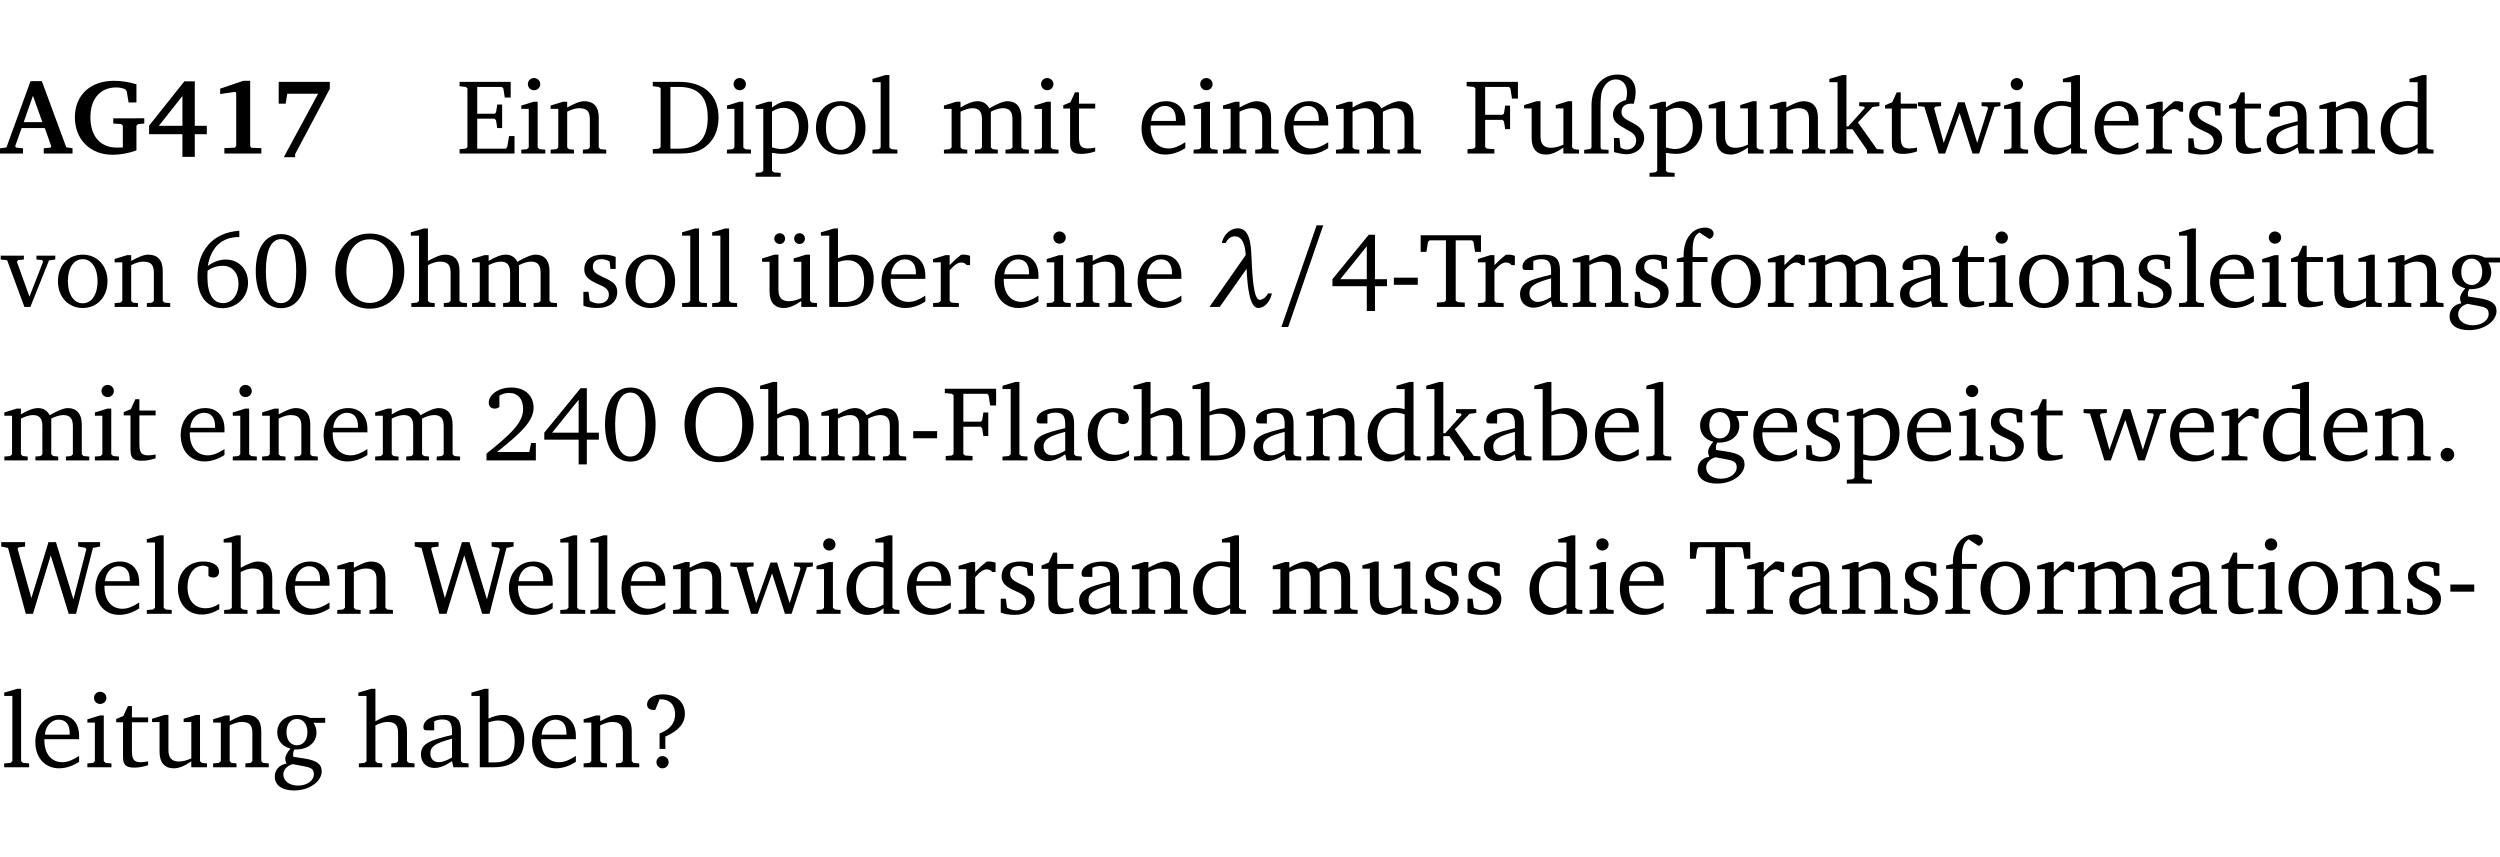 <?xml version="1.0" encoding="UTF-8" standalone="no"?>
<svg
   width="224.011pt"
   height="76.83pt"
   viewBox="0 0 224.011 76.83"
   version="1.2"
   id="svg594"
   sodipodi:docname="8ecc8e656c26.pdf"
   xmlns:inkscape="http://www.inkscape.org/namespaces/inkscape"
   xmlns:sodipodi="http://sodipodi.sourceforge.net/DTD/sodipodi-0.dtd"
   xmlns:xlink="http://www.w3.org/1999/xlink"
   xmlns="http://www.w3.org/2000/svg"
   xmlns:svg="http://www.w3.org/2000/svg">
  <sodipodi:namedview
     id="namedview596"
     pagecolor="#ffffff"
     bordercolor="#000000"
     borderopacity="0.25"
     inkscape:showpageshadow="2"
     inkscape:pageopacity="0.0"
     inkscape:pagecheckerboard="0"
     inkscape:deskcolor="#d1d1d1"
     inkscape:document-units="pt" />
  <defs
     id="defs145">
    <g
       id="g143">
      <symbol
         overflow="visible"
         id="glyph0-0">
        <path
           style="stroke:none"
           d=""
           id="path2" />
      </symbol>
      <symbol
         overflow="visible"
         id="glyph0-1">
        <path
           style="stroke:none"
           d="m 2.625,-6.484 -2.156,5.938 -0.578,0.078 V 0 h 2.062 V -0.469 L 1.344,-0.531 1.25,-0.656 1.828,-2.281 H 3.906 l 0.578,1.625 -0.062,0.125 -0.609,0.062 V 0 h 2.578 v -0.469 l -0.562,-0.094 -2.188,-5.922 z m 0.219,1.312 L 3.688,-2.812 H 2.016 Z m 0,0"
           id="path5" />
      </symbol>
      <symbol
         overflow="visible"
         id="glyph0-2">
        <path
           style="stroke:none"
           d="M 3.812,-3.156 V -2.688 L 4.516,-2.641 4.672,-2.5 v 1.953 c -0.25,0.016 -0.438,0.016 -0.531,0.016 -1.469,0 -2.375,-1 -2.375,-2.719 0,-1.672 0.891,-2.672 2.312,-2.672 0.266,0 0.531,0.047 0.797,0.156 L 5.016,-5.594 5.188,-4.578 h 0.703 v -1.625 C 5.188,-6.422 4.5,-6.516 3.875,-6.516 c -2.125,0 -3.5,1.297 -3.5,3.266 0,1.984 1.359,3.359 3.375,3.359 0.703,0 1.406,-0.125 2.141,-0.391 V -2.5 L 6.047,-2.641 6.594,-2.688 v -0.469 z m 0,0"
           id="path8" />
      </symbol>
      <symbol
         overflow="visible"
         id="glyph0-3">
        <path
           style="stroke:none"
           d="M 3.391,-6.469 0.234,-2.5 v 0.766 H 3.219 v 2.031 h 1.109 v -2.031 H 5.406 v -0.75 H 4.328 V -6.469 Z m -0.172,1.312 v 2.672 H 1.109 Z m 0,0"
           id="path11" />
      </symbol>
      <symbol
         overflow="visible"
         id="glyph0-4">
        <path
           style="stroke:none"
           d="m 3.109,-6.516 -2.062,0.703 v 0.484 l 1.359,-0.203 0.078,0.125 v 4.703 L 2.375,-0.531 1.422,-0.484 V 0 h 3.312 v -0.484 l -0.906,-0.031 -0.094,-0.156 v -5.844 z m 0,0"
           id="path14" />
      </symbol>
      <symbol
         overflow="visible"
         id="glyph0-5">
        <path
           style="stroke:none"
           d="m 0.734,-6.422 v 1.953 h 0.625 L 1.5,-5.359 H 4.266 L 1.188,0.328 H 2.203 V 0.062 L 5.312,-5.797 v -0.625 z m 0,0"
           id="path17" />
      </symbol>
      <symbol
         overflow="visible"
         id="glyph1-0">
        <path
           style="stroke:none"
           d=""
           id="path20" />
      </symbol>
      <symbol
         overflow="visible"
         id="glyph1-1">
        <path
           style="stroke:none"
           d="M 0.312,0 H 5.234 V -1.562 H 4.75 l -0.172,0.969 -0.125,0.156 h -2.562 V -3.125 h 1.562 l 0.125,0.156 0.109,0.688 H 4.125 V -4.391 H 3.688 l -0.109,0.703 -0.125,0.125 h -1.562 V -5.969 H 4.094 l 0.141,0.141 0.125,0.812 h 0.531 v -1.406 H 0.312 v 0.391 l 0.547,0.062 0.156,0.125 v 5.266 L 0.859,-0.438 0.312,-0.391 Z m 0,0"
           id="path23" />
      </symbol>
      <symbol
         overflow="visible"
         id="glyph1-2">
        <path
           style="stroke:none"
           d="m 1.469,-6.766 c -0.297,0 -0.547,0.234 -0.547,0.547 0,0.312 0.25,0.547 0.547,0.547 0.312,0 0.562,-0.234 0.562,-0.547 0,-0.297 -0.25,-0.547 -0.562,-0.547 z m -0.031,2.125 -1.109,0.344 V -4 H 1 v 3.453 L 0.844,-0.391 0.328,-0.344 V 0 h 2.156 V -0.344 L 1.969,-0.391 1.797,-0.547 v -4.094 z m 0,0"
           id="path26" />
      </symbol>
      <symbol
         overflow="visible"
         id="glyph1-3">
        <path
           style="stroke:none"
           d="M 0.281,0 H 2.375 V -0.344 L 1.922,-0.391 1.766,-0.547 V -3.75 c 0.406,-0.203 0.766,-0.312 1.062,-0.312 0.703,0 0.969,0.281 0.969,0.984 v 2.531 l -0.156,0.156 -0.469,0.047 V 0 h 2.094 V -0.344 L 4.75,-0.391 4.594,-0.547 v -2.688 c 0,-0.969 -0.469,-1.453 -1.297,-1.453 -0.406,0 -0.891,0.219 -1.531,0.562 v -0.516 h -0.375 L 0.281,-4.297 V -4 h 0.688 v 3.453 L 0.797,-0.391 0.281,-0.344 Z m 0,0"
           id="path29" />
      </symbol>
      <symbol
         overflow="visible"
         id="glyph1-4">
        <path
           style="stroke:none"
           d="M 2.672,-6.422 H 0.312 v 0.391 l 0.547,0.062 0.156,0.125 v 5.266 L 0.859,-0.438 0.312,-0.391 V 0 h 2.359 c 0.969,0 1.688,-0.109 2.344,-0.594 0.781,-0.594 1.188,-1.484 1.188,-2.625 0,-2 -1.266,-3.203 -3.531,-3.203 z m -0.781,0.453 h 0.75 c 1.75,0 2.594,0.891 2.594,2.75 0,1.859 -0.844,2.781 -2.594,2.781 h -0.75 z m 0,0"
           id="path32" />
      </symbol>
      <symbol
         overflow="visible"
         id="glyph1-5">
        <path
           style="stroke:none"
           d="m 0.219,2.078 h 2.25 V 1.734 L 1.859,1.688 1.688,1.547 V -0.062 C 2.047,0 2.344,0.031 2.578,0.031 4,0.031 4.938,-0.953 4.938,-2.453 4.938,-3.797 4.156,-4.688 3.094,-4.688 2.656,-4.688 2.203,-4.5 1.688,-4.125 V -4.641 H 1.328 L 0.219,-4.297 V -4 h 0.688 V 1.547 L 0.734,1.688 0.219,1.734 Z m 1.469,-2.625 v -3.219 c 0.375,-0.219 0.688,-0.328 1.016,-0.328 0.828,0 1.391,0.656 1.391,1.766 0,1.172 -0.656,1.922 -1.594,1.922 -0.219,0 -0.484,-0.047 -0.812,-0.141 z m 0,0"
           id="path35" />
      </symbol>
      <symbol
         overflow="visible"
         id="glyph1-6">
        <path
           style="stroke:none"
           d="m 2.578,-4.688 c -1.297,0 -2.219,0.953 -2.219,2.391 0,1.406 0.938,2.391 2.219,2.391 1.281,0 2.219,-0.984 2.219,-2.391 0,-1.422 -0.938,-2.391 -2.219,-2.391 z m 0,0.406 c 0.766,0 1.328,0.75 1.328,1.984 0,1.234 -0.562,1.969 -1.328,1.969 -0.766,0 -1.328,-0.75 -1.328,-1.969 0,-1.25 0.547,-1.984 1.328,-1.984 z m 0,0"
           id="path38" />
      </symbol>
      <symbol
         overflow="visible"
         id="glyph1-7">
        <path
           style="stroke:none"
           d="M 0.266,0 H 2.5 V -0.344 L 1.953,-0.391 1.781,-0.547 V -7.031 H 1.422 l -1.156,0.344 v 0.297 H 1 v 5.844 l -0.172,0.156 -0.562,0.047 z m 0,0"
           id="path41" />
      </symbol>
      <symbol
         overflow="visible"
         id="glyph1-8">
        <path
           style="stroke:none"
           d="M 4.344,-4.047 C 4.125,-4.469 3.766,-4.688 3.297,-4.688 c -0.406,0 -0.906,0.188 -1.531,0.562 v -0.516 h -0.375 L 0.281,-4.297 V -4 h 0.688 v 3.453 L 0.797,-0.391 0.281,-0.344 V 0 H 2.375 V -0.344 L 1.922,-0.391 1.766,-0.547 V -3.75 C 2.188,-3.953 2.531,-4.062 2.844,-4.062 c 0.578,0 0.844,0.312 0.844,0.984 v 2.531 L 3.531,-0.391 3.062,-0.344 V 0 H 5.109 V -0.344 L 4.656,-0.391 4.484,-0.547 V -3.75 c 0.406,-0.203 0.781,-0.312 1.078,-0.312 0.594,0 0.859,0.312 0.859,0.984 v 2.531 L 6.25,-0.391 5.797,-0.344 V 0 h 2.094 V -0.344 L 7.375,-0.391 7.219,-0.547 v -2.688 c 0,-0.953 -0.484,-1.453 -1.234,-1.453 -0.375,0 -0.922,0.219 -1.641,0.641 z m 0,0"
           id="path44" />
      </symbol>
      <symbol
         overflow="visible"
         id="glyph1-9">
        <path
           style="stroke:none"
           d="m 0.844,-4.031 v 3.094 c 0,0.672 0.203,0.969 1,0.969 0.359,0 0.797,-0.062 1.25,-0.219 v -0.344 c -0.219,0.047 -0.438,0.078 -0.672,0.078 -0.656,0 -0.781,-0.328 -0.781,-1.047 V -4.031 H 3.094 v -0.438 H 1.641 V -5.484 H 1.281 L 0.875,-4.594 0.234,-4.328 v 0.297 z m 0,0"
           id="path47" />
      </symbol>
      <symbol
         overflow="visible"
         id="glyph1-10">
        <path
           style="stroke:none"
           d="m 4.281,-1.016 c -0.547,0.359 -1.016,0.562 -1.5,0.562 -0.969,0 -1.609,-0.734 -1.609,-1.953 0,-0.031 0,-0.078 0,-0.109 H 4.281 c 0,-0.109 0,-0.203 0,-0.297 0,-1.172 -0.672,-1.875 -1.719,-1.875 -1.281,0 -2.203,0.984 -2.203,2.422 0,1.406 0.859,2.359 2.125,2.359 0.609,0 1.219,-0.203 1.797,-0.578 z M 3.438,-2.922 H 1.219 c 0.062,-0.812 0.609,-1.344 1.219,-1.344 0.641,0 1,0.422 1,1.203 0,0.047 0,0.094 0,0.141 z m 0,0"
           id="path50" />
      </symbol>
      <symbol
         overflow="visible"
         id="glyph1-11">
        <path
           style="stroke:none"
           d="M 0.312,0 H 2.719 V -0.391 L 2.047,-0.438 1.891,-0.578 v -2.438 h 1.562 L 3.578,-2.875 3.688,-2.188 H 4.125 V -4.297 H 3.688 l -0.109,0.703 -0.125,0.125 h -1.562 v -2.5 H 4.031 l 0.125,0.141 0.141,0.906 h 0.531 v -1.5 h -4.594 v 0.391 l 0.625,0.062 0.156,0.125 v 5.266 L 0.859,-0.438 0.312,-0.391 Z m 0,0"
           id="path53" />
      </symbol>
      <symbol
         overflow="visible"
         id="glyph1-12">
        <path
           style="stroke:none"
           d="M 1.359,-4.688 0.25,-4.344 v 0.297 H 0.922 V -1.375 c 0,0.969 0.469,1.469 1.281,1.469 0.469,0 0.984,-0.219 1.562,-0.625 V 0 h 1.406 V -0.344 L 4.719,-0.391 4.547,-0.547 V -4.688 H 4.188 l -1.109,0.344 v 0.297 h 0.688 v 3.25 C 3.359,-0.609 3,-0.516 2.656,-0.516 c -0.641,0 -0.938,-0.328 -0.938,-1.016 V -4.688 Z m 0,0"
           id="path56" />
      </symbol>
      <symbol
         overflow="visible"
         id="glyph1-13">
        <path
           style="stroke:none"
           d="m 4.625,-4.453 c 0.109,-0.375 0.172,-0.719 0.172,-1.062 0,-1 -0.594,-1.562 -1.609,-1.562 -1.375,0 -2.344,1.078 -2.344,2.781 v 3.75 L 0.734,-0.406 0.188,-0.328 V 0 H 2.375 V -0.328 L 1.734,-0.375 1.656,-0.547 V -4.125 c 0,-0.766 0.031,-1.344 0.25,-1.75 0.281,-0.516 0.656,-0.766 1.141,-0.766 0.578,0 0.984,0.469 0.984,1.188 0,0.188 -0.031,0.406 -0.094,0.656 C 3.219,-4.625 2.766,-4.094 2.766,-3.5 c 0,0.656 0.453,0.922 1.188,1.328 0.562,0.312 0.891,0.484 0.891,1.016 0,0.438 -0.328,0.797 -0.828,0.797 -0.234,0 -0.406,-0.062 -0.578,-0.188 L 3.344,-1.391 H 2.859 V -0.125 C 3.344,0 3.703,0.062 3.953,0.062 c 0.969,0 1.609,-0.656 1.609,-1.469 0,-0.531 -0.297,-0.938 -0.922,-1.281 -0.688,-0.375 -1.109,-0.516 -1.109,-1.047 0,-0.438 0.312,-0.734 0.859,-0.734 0.062,0 0.141,0 0.234,0.016 z m 0,0"
           id="path59" />
      </symbol>
      <symbol
         overflow="visible"
         id="glyph1-14">
        <path
           style="stroke:none"
           d="m 0.234,0 h 2.094 v -0.344 l -0.438,-0.047 -0.172,-0.156 v -1.625 H 2.266 L 3.562,-0.312 V 0 H 5.047 V -0.359 L 4.438,-0.406 2.75,-2.781 4.062,-4.172 4.672,-4.25 v -0.344 h -1.812 V -4.25 l 0.438,0.047 0.062,0.125 -1.469,1.641 H 1.719 v -4.594 h -0.375 L 0.188,-6.688 v 0.297 h 0.734 v 5.844 L 0.75,-0.391 0.234,-0.344 Z m 0,0"
           id="path62" />
      </symbol>
      <symbol
         overflow="visible"
         id="glyph1-15">
        <path
           style="stroke:none"
           d="M -0.016,-4.594 V -4.25 L 0.562,-4.188 1.844,0 H 2.422 L 3.719,-3.625 4.875,0 H 5.469 L 6.844,-4.172 7.375,-4.25 V -4.594 H 5.688 V -4.25 l 0.516,0.047 0.062,0.156 -0.969,3.094 -1.125,-3.641 H 3.578 L 2.297,-0.953 1.438,-4.047 1.547,-4.203 2.062,-4.25 v -0.344 z m 0,0"
           id="path65" />
      </symbol>
      <symbol
         overflow="visible"
         id="glyph1-16">
        <path
           style="stroke:none"
           d="M 3.656,-6.391 V -4.594 C 3.359,-4.672 3.078,-4.703 2.812,-4.703 c -1.453,0 -2.469,1.016 -2.469,2.547 0,1.344 0.797,2.25 1.844,2.25 0.531,0 0.984,-0.203 1.469,-0.594 V 0 H 5.078 V -0.344 L 4.625,-0.391 4.453,-0.547 V -7.031 H 4.094 L 2.922,-6.688 v 0.297 z m 0,5.547 C 3.312,-0.625 2.969,-0.516 2.625,-0.516 c -0.859,0 -1.438,-0.672 -1.438,-1.797 0,-1.203 0.672,-1.969 1.641,-1.969 0.219,0 0.516,0.047 0.828,0.156 z m 0,0"
           id="path68" />
      </symbol>
      <symbol
         overflow="visible"
         id="glyph1-17">
        <path
           style="stroke:none"
           d="m 0.281,0 h 2.312 V -0.344 L 1.922,-0.391 1.766,-0.547 V -3.281 c 0.391,-0.453 0.719,-0.703 1.031,-0.703 0.203,0 0.375,0.078 0.5,0.234 H 3.594 V -4.578 C 3.391,-4.656 3.219,-4.688 3.016,-4.688 c -0.078,0 -0.156,0 -0.234,0.016 C 2.438,-4.406 2.094,-4.094 1.766,-3.75 v -0.891 h -0.375 L 0.281,-4.297 V -4 h 0.688 v 3.453 L 0.797,-0.391 0.281,-0.344 Z m 0,0"
           id="path71" />
      </symbol>
      <symbol
         overflow="visible"
         id="glyph1-18">
        <path
           style="stroke:none"
           d="M 3.297,-4.484 C 2.969,-4.625 2.594,-4.688 2.172,-4.688 c -1.094,0 -1.688,0.484 -1.688,1.328 0,0.641 0.422,0.953 1.234,1.312 0.625,0.281 0.969,0.453 0.969,0.953 0,0.453 -0.344,0.781 -0.906,0.781 -0.266,0 -0.531,-0.078 -0.812,-0.234 l -0.109,-0.812 H 0.406 v 1.25 c 0.328,0.125 0.75,0.203 1.234,0.203 1.125,0 1.797,-0.547 1.797,-1.438 0,-0.359 -0.141,-0.641 -0.375,-0.828 -0.312,-0.25 -0.672,-0.391 -1,-0.547 C 1.516,-2.984 1.25,-3.188 1.25,-3.594 c 0,-0.438 0.281,-0.688 0.781,-0.688 0.234,0 0.469,0.062 0.719,0.203 l 0.078,0.672 h 0.469 z m 0,0"
           id="path74" />
      </symbol>
      <symbol
         overflow="visible"
         id="glyph1-19">
        <path
           style="stroke:none"
           d="M 3.188,-0.547 3.312,0 H 4.672 V -0.344 L 4.156,-0.391 3.984,-0.547 V -3.312 c 0,-0.969 -0.422,-1.375 -1.422,-1.375 -1.203,0 -1.938,0.484 -1.938,1.078 0,0.219 0.078,0.297 0.297,0.297 H 1.594 V -4.125 c 0.25,-0.109 0.484,-0.156 0.719,-0.156 0.688,0 0.875,0.328 0.875,1.078 v 0.312 C 1.281,-2.438 0.406,-2.156 0.406,-1.156 c 0,0.719 0.469,1.219 1.219,1.219 0.453,0 0.969,-0.203 1.562,-0.609 z m 0,-0.328 C 2.719,-0.609 2.328,-0.453 2.016,-0.453 1.531,-0.453 1.25,-0.766 1.25,-1.234 1.25,-1.938 1.844,-2.188 3.188,-2.562 Z m 0,0"
           id="path77" />
      </symbol>
      <symbol
         overflow="visible"
         id="glyph1-20">
        <path
           style="stroke:none"
           d="M -0.047,-4.594 V -4.25 L 0.531,-4.188 2.078,0 h 0.531 L 4.281,-4.172 4.844,-4.25 V -4.594 H 3.156 V -4.25 l 0.516,0.047 0.078,0.156 -1.219,3.125 -1.125,-3.125 0.109,-0.156 L 2.031,-4.25 v -0.344 z m 0,0"
           id="path80" />
      </symbol>
      <symbol
         overflow="visible"
         id="glyph1-21">
        <path
           style="stroke:none"
           d="m 4.234,-6.828 c -2.344,0.156 -3.75,1.734 -3.75,4.172 0,1.734 0.938,2.766 2.219,2.766 1.312,0 2.312,-0.984 2.312,-2.281 0,-1.219 -0.844,-2.078 -1.984,-2.078 -0.562,0 -1.125,0.203 -1.625,0.578 0.297,-1.703 1.266,-2.594 2.797,-2.594 0.016,0 0.031,0 0.031,0 z M 1.391,-3.25 c 0.391,-0.281 0.859,-0.438 1.375,-0.438 0.812,0 1.391,0.625 1.391,1.609 0,1 -0.578,1.734 -1.375,1.734 -0.891,0 -1.406,-0.797 -1.406,-2.328 0,-0.172 0,-0.375 0.016,-0.578 z m 0,0"
           id="path83" />
      </symbol>
      <symbol
         overflow="visible"
         id="glyph1-22">
        <path
           style="stroke:none"
           d="m 2.656,-6.531 c -1.359,0 -2.266,1.203 -2.266,3.312 0,2.125 0.906,3.328 2.266,3.328 1.375,0 2.266,-1.203 2.266,-3.328 0,-2.109 -0.891,-3.312 -2.266,-3.312 z m 0,0.453 c 0.875,0 1.359,0.969 1.359,2.859 0,1.906 -0.484,2.875 -1.359,2.875 -0.875,0 -1.359,-0.969 -1.359,-2.859 0,-1.906 0.484,-2.875 1.359,-2.875 z m 0,0"
           id="path86" />
      </symbol>
      <symbol
         overflow="visible"
         id="glyph1-23">
        <path
           style="stroke:none"
           d="m 3.5,-6.578 c -0.828,0 -1.547,0.281 -2.109,0.844 C 0.75,-5.109 0.406,-4.25 0.406,-3.219 c 0,1.047 0.344,1.922 0.984,2.547 C 1.953,-0.141 2.688,0.156 3.5,0.156 c 1.109,0 2.062,-0.562 2.594,-1.469 0.328,-0.562 0.5,-1.188 0.5,-1.906 C 6.594,-4.25 6.25,-5.109 5.609,-5.734 5.031,-6.297 4.328,-6.578 3.5,-6.578 Z m 0,0.516 c 1.234,0 2.078,1.078 2.078,2.844 0,1.781 -0.844,2.859 -2.078,2.859 -1.25,0 -2.094,-1.078 -2.094,-2.859 C 1.406,-5.016 2.25,-6.062 3.5,-6.062 Z m 0,0"
           id="path89" />
      </symbol>
      <symbol
         overflow="visible"
         id="glyph1-24">
        <path
           style="stroke:none"
           d="M 1.344,-7.031 0.188,-6.688 v 0.297 h 0.734 v 5.844 L 0.75,-0.391 0.234,-0.344 V 0 h 2.094 V -0.344 L 1.891,-0.391 1.719,-0.547 V -3.75 c 0.406,-0.203 0.766,-0.312 1.062,-0.312 0.703,0 0.969,0.281 0.969,0.984 v 2.531 l -0.172,0.156 -0.438,0.047 V 0 H 5.219 v -0.344 l -0.5,-0.047 -0.172,-0.156 v -2.688 c 0,-0.969 -0.453,-1.453 -1.281,-1.453 -0.422,0 -0.906,0.219 -1.547,0.562 v -2.906 z m 0,0"
           id="path92" />
      </symbol>
      <symbol
         overflow="visible"
         id="glyph1-25">
        <path
           style="stroke:none"
           d="M 1.359,-4.688 0.25,-4.344 v 0.297 H 0.922 V -1.375 c 0,0.969 0.469,1.469 1.281,1.469 0.469,0 0.984,-0.219 1.562,-0.625 V 0 h 1.406 V -0.344 L 4.719,-0.391 4.547,-0.547 V -4.688 H 4.188 l -1.109,0.344 v 0.297 h 0.688 v 3.25 C 3.359,-0.609 3,-0.516 2.656,-0.516 c -0.641,0 -0.938,-0.328 -0.938,-1.016 V -4.688 Z M 1.844,-6.609 c -0.281,0 -0.5,0.219 -0.5,0.484 0,0.266 0.219,0.484 0.5,0.484 0.266,0 0.469,-0.219 0.469,-0.484 0,-0.266 -0.203,-0.484 -0.469,-0.484 z m 1.766,0 c -0.266,0 -0.484,0.219 -0.484,0.484 0,0.266 0.219,0.484 0.484,0.484 0.266,0 0.484,-0.219 0.484,-0.484 0,-0.266 -0.219,-0.484 -0.484,-0.484 z m 0,0"
           id="path95" />
      </symbol>
      <symbol
         overflow="visible"
         id="glyph1-26">
        <path
           style="stroke:none"
           d="M 1.25,-7.031 0.078,-6.688 v 0.297 h 0.75 V 0 h 1.219 C 3.875,0 4.812,-0.875 4.812,-2.516 4.812,-3.812 4.047,-4.688 2.922,-4.688 c -0.422,0 -0.844,0.109 -1.312,0.328 V -7.031 Z M 1.609,-0.438 V -4.031 C 1.938,-4.125 2.219,-4.188 2.453,-4.188 c 0.953,0 1.5,0.656 1.5,1.859 0,1.312 -0.562,1.891 -1.812,1.891 -0.047,0 -0.234,0 -0.531,0 z m 0,0"
           id="path98" />
      </symbol>
      <symbol
         overflow="visible"
         id="glyph1-27">
        <path
           style="stroke:none"
           d="m 3.516,-6.469 -3.25,3.984 v 0.625 H 3.344 v 2.219 h 0.734 v -2.219 H 5.156 v -0.625 H 4.078 V -6.469 Z M 3.344,-5.438 v 2.953 h -2.375 z m 0,0"
           id="path101" />
      </symbol>
      <symbol
         overflow="visible"
         id="glyph1-28">
        <path
           style="stroke:none"
           d="m 0.453,-2.625 v 0.641 H 2.594 V -2.625 Z m 0,0"
           id="path104" />
      </symbol>
      <symbol
         overflow="visible"
         id="glyph1-29">
        <path
           style="stroke:none"
           d="M 0.156,-6.422 V -4.938 H 0.672 L 0.812,-5.828 0.953,-5.969 h 1.469 v 5.391 L 2.25,-0.438 1.609,-0.391 V 0 h 2.5 V -0.391 L 3.469,-0.438 3.297,-0.578 V -5.969 h 1.469 l 0.125,0.141 L 5.031,-4.938 H 5.562 v -1.484 z m 0,0"
           id="path107" />
      </symbol>
      <symbol
         overflow="visible"
         id="glyph1-30">
        <path
           style="stroke:none"
           d="M 0.281,0 H 2.5 V -0.344 L 1.906,-0.391 1.75,-0.547 V -4.031 h 1.344 v -0.438 H 1.766 v -0.703 c 0,-0.797 0.203,-1.297 0.609,-1.5 L 3.25,-6.094 c 0.25,-0.062 0.391,-0.25 0.391,-0.469 0,-0.312 -0.297,-0.547 -0.75,-0.547 -1.125,0 -1.938,0.938 -1.938,2.531 0,0.031 0,0.062 0,0.109 L 0.344,-4.328 v 0.297 h 0.609 v 3.484 l -0.172,0.156 -0.5,0.047 z m 0,0"
           id="path110" />
      </symbol>
      <symbol
         overflow="visible"
         id="glyph1-31">
        <path
           style="stroke:none"
           d="M 3.531,-4.422 C 3.172,-4.609 2.812,-4.688 2.453,-4.688 c -1.141,0 -1.859,0.641 -1.859,1.562 0,0.719 0.453,1.281 1.188,1.453 -0.312,0.359 -0.469,0.656 -0.469,0.906 0,0.156 0.047,0.297 0.109,0.438 C 0.766,-0.219 0.375,0.234 0.375,0.844 0.375,1.609 1.016,2.078 2.109,2.078 2.844,2.078 3.5,1.859 4,1.453 4.375,1.141 4.578,0.734 4.578,0.375 c 0,-0.703 -0.5,-1 -1.625,-1.172 L 2.031,-0.938 c 0,-0.109 -0.016,-0.188 -0.016,-0.234 0,-0.141 0.047,-0.297 0.109,-0.422 0.062,0 0.109,0 0.156,0 1.109,0 1.828,-0.641 1.828,-1.5 0,-0.328 -0.078,-0.609 -0.266,-0.891 h 1.047 v -0.438 z m -1.172,0.094 c 0.547,0 0.938,0.453 0.938,1.188 0,0.719 -0.391,1.172 -0.938,1.172 -0.562,0 -0.938,-0.453 -0.938,-1.172 0,-0.734 0.375,-1.188 0.938,-1.188 z M 1.969,-0.281 2.891,-0.109 C 3.562,0.016 3.875,0.109 3.875,0.625 c 0,0.547 -0.578,1.016 -1.422,1.016 -0.797,0 -1.312,-0.438 -1.312,-0.984 0,-0.422 0.297,-0.781 0.828,-0.938 z m 0,0"
           id="path113" />
      </symbol>
      <symbol
         overflow="visible"
         id="glyph1-32">
        <path
           style="stroke:none"
           d="m 1.344,-0.75 c 2.125,-1.688 3.281,-2.766 3.281,-3.969 0,-1.078 -0.766,-1.812 -2,-1.812 -1.188,0 -2.016,0.672 -2.016,1.344 0,0.328 0.188,0.547 0.531,0.547 0.156,0 0.297,-0.047 0.422,-0.156 V -5.812 c 0.297,-0.156 0.562,-0.234 0.859,-0.234 0.797,0 1.266,0.531 1.266,1.453 0,1.25 -1.188,2.297 -3.281,3.984 V 0 H 4.828 V -1.562 H 4.406 L 4.234,-0.75 Z m 0,0"
           id="path116" />
      </symbol>
      <symbol
         overflow="visible"
         id="glyph1-33">
        <path
           style="stroke:none"
           d="m 4.062,-0.406 v -0.5 C 3.656,-0.625 3.266,-0.5 2.844,-0.5 c -0.984,0 -1.625,-0.688 -1.625,-1.875 0,-1.203 0.594,-1.938 1.406,-1.938 0.172,0 0.312,0.047 0.469,0.141 v 0.781 C 3.234,-3.297 3.375,-3.25 3.516,-3.25 c 0.328,0 0.531,-0.203 0.531,-0.516 C 4.047,-4.312 3.531,-4.688 2.625,-4.688 c -1.344,0 -2.266,0.953 -2.266,2.391 0,1.406 0.844,2.359 2.141,2.359 0.516,0 1.031,-0.156 1.562,-0.469 z m 0,0"
           id="path119" />
      </symbol>
      <symbol
         overflow="visible"
         id="glyph1-34">
        <path
           style="stroke:none"
           d="M 1.328,-1.125 C 1,-1.125 0.719,-0.859 0.719,-0.516 0.719,-0.172 1,0.094 1.328,0.094 1.656,0.094 1.938,-0.188 1.938,-0.516 1.938,-0.859 1.656,-1.125 1.328,-1.125 Z m 0,0"
           id="path122" />
      </symbol>
      <symbol
         overflow="visible"
         id="glyph1-35">
        <path
           style="stroke:none"
           d="M 2.203,0 H 2.844 L 4.438,-5.234 6.047,0 h 0.656 l 1.516,-5.906 0.641,-0.125 v -0.391 h -1.969 v 0.391 l 0.641,0.109 0.094,0.141 -1.156,4.484 -1.562,-5.125 H 4.234 l -1.531,5.016 -1.234,-4.422 0.078,-0.125 0.594,-0.078 V -6.422 H 0 v 0.391 l 0.609,0.125 z m 0,0"
           id="path125" />
      </symbol>
      <symbol
         overflow="visible"
         id="glyph1-36">
        <path
           style="stroke:none"
           d="m 2.172,-2.75 c 1.172,-0.516 1.75,-1.156 1.75,-2.047 0,-1.031 -0.766,-1.734 -1.984,-1.734 -0.859,0 -1.406,0.406 -1.406,0.891 0,0.312 0.203,0.5 0.562,0.5 0.062,0 0.125,0 0.172,0 L 1.656,-6.094 c 0.031,0 0.031,0 0.062,0 0.844,0 1.328,0.5 1.328,1.344 0,0.797 -0.469,1.375 -1.391,1.719 v 1.391 H 2.172 Z M 1.906,-1 C 1.609,-1 1.375,-0.766 1.375,-0.453 c 0,0.297 0.234,0.547 0.531,0.547 0.312,0 0.562,-0.25 0.562,-0.547 C 2.469,-0.766 2.219,-1 1.906,-1 Z m 0,0"
           id="path128" />
      </symbol>
      <symbol
         overflow="visible"
         id="glyph2-0">
        <path
           style="stroke:none"
           d=""
           id="path131" />
      </symbol>
      <symbol
         overflow="visible"
         id="glyph2-1">
        <path
           style="stroke:none"
           d="m 1.422,-5.734 h 0.344 c 0.141,-0.297 0.375,-0.531 0.672,-0.578 0.047,-0.016 0.094,-0.016 0.141,-0.016 0.719,0 0.922,0.812 0.984,1.672 L 0.312,0 h 0.922 l 2.406,-3.422 c 0.078,1.688 0.281,3.516 1.047,3.516 0.609,0 1.094,-0.641 1.219,-1.312 H 5.562 c -0.141,0.297 -0.422,0.547 -0.719,0.578 -0.016,0 -0.031,0 -0.031,0 -0.562,0 -0.656,-2.203 -0.734,-3.812 -0.047,-1.234 -0.172,-2.594 -1.219,-2.594 -0.062,0 -0.109,0 -0.188,0.016 -0.609,0.078 -1.125,0.656 -1.25,1.297 z m 0,0"
           id="path134" />
      </symbol>
      <symbol
         overflow="visible"
         id="glyph3-0">
        <path
           style="stroke:none"
           d=""
           id="path137" />
      </symbol>
      <symbol
         overflow="visible"
         id="glyph3-1">
        <path
           style="stroke:none"
           d="M 4.281,-7.312 H 3.688 L 0.531,1.797 h 0.609 z m 0,0"
           id="path140" />
      </symbol>
    </g>
  </defs>
  <g
     id="surface1"
     transform="translate(-46.663,-104.995)">
    <path
       style="fill:none;stroke:#000000;stroke-width:0.01;stroke-linecap:butt;stroke-linejoin:miter;stroke-miterlimit:10;stroke-opacity:0.01"
       d="M 3.4375e-4,-0.001 H 218.27"
       transform="matrix(1,0,0,-1,46.777,104.999)"
       id="path147" />
    <g
       style="fill:#000000;fill-opacity:1"
       id="g159">
      <use
         xlink:href="#glyph0-1"
         x="46.772"
         y="118.752"
         id="use149" />
      <use
         xlink:href="#glyph0-2"
         x="52.998"
         y="118.752"
         id="use151" />
      <use
         xlink:href="#glyph0-3"
         x="59.789"
         y="118.752"
         id="use153" />
      <use
         xlink:href="#glyph0-4"
         x="65.346"
         y="118.752"
         id="use155" />
      <use
         xlink:href="#glyph0-5"
         x="70.902"
         y="118.752"
         id="use157" />
    </g>
    <g
       style="fill:#000000;fill-opacity:1"
       id="g167">
      <use
         xlink:href="#glyph1-1"
         x="87.532"
         y="118.752"
         id="use161" />
      <use
         xlink:href="#glyph1-2"
         x="93.041"
         y="118.752"
         id="use163" />
      <use
         xlink:href="#glyph1-3"
         x="95.719"
         y="118.752"
         id="use165" />
    </g>
    <g
       style="fill:#000000;fill-opacity:1"
       id="g179">
      <use
         xlink:href="#glyph1-4"
         x="104.843"
         y="118.752"
         id="use169" />
      <use
         xlink:href="#glyph1-2"
         x="111.471"
         y="118.752"
         id="use171" />
      <use
         xlink:href="#glyph1-5"
         x="114.149"
         y="118.752"
         id="use173" />
      <use
         xlink:href="#glyph1-6"
         x="119.419"
         y="118.752"
         id="use175" />
      <use
         xlink:href="#glyph1-7"
         x="124.574"
         y="118.752"
         id="use177" />
    </g>
    <g
       style="fill:#000000;fill-opacity:1"
       id="g187">
      <use
         xlink:href="#glyph1-8"
         x="130.963"
         y="118.752"
         id="use181" />
      <use
         xlink:href="#glyph1-2"
         x="139.026"
         y="118.752"
         id="use183" />
      <use
         xlink:href="#glyph1-9"
         x="141.704"
         y="118.752"
         id="use185" />
    </g>
    <g
       style="fill:#000000;fill-opacity:1"
       id="g199">
      <use
         xlink:href="#glyph1-10"
         x="148.59"
         y="118.752"
         id="use189" />
      <use
         xlink:href="#glyph1-2"
         x="153.286"
         y="118.752"
         id="use191" />
      <use
         xlink:href="#glyph1-3"
         x="155.964"
         y="118.752"
         id="use193" />
      <use
         xlink:href="#glyph1-10"
         x="161.396"
         y="118.752"
         id="use195" />
      <use
         xlink:href="#glyph1-8"
         x="166.092"
         y="118.752"
         id="use197" />
    </g>
    <g
       style="fill:#000000;fill-opacity:1"
       id="g237">
      <use
         xlink:href="#glyph1-11"
         x="177.847"
         y="118.752"
         id="use201" />
      <use
         xlink:href="#glyph1-12"
         x="182.983"
         y="118.752"
         id="use203" />
      <use
         xlink:href="#glyph1-13"
         x="188.425"
         y="118.752"
         id="use205" />
      <use
         xlink:href="#glyph1-5"
         x="194.249"
         y="118.752"
         id="use207" />
      <use
         xlink:href="#glyph1-12"
         x="199.519"
         y="118.752"
         id="use209" />
      <use
         xlink:href="#glyph1-3"
         x="204.961"
         y="118.752"
         id="use211" />
      <use
         xlink:href="#glyph1-14"
         x="210.394"
         y="118.752"
         id="use213" />
      <use
         xlink:href="#glyph1-9"
         x="215.338"
         y="118.752"
         id="use215" />
      <use
         xlink:href="#glyph1-15"
         x="218.533"
         y="118.752"
         id="use217" />
      <use
         xlink:href="#glyph1-2"
         x="225.907"
         y="118.752"
         id="use219" />
      <use
         xlink:href="#glyph1-16"
         x="228.585"
         y="118.752"
         id="use221" />
      <use
         xlink:href="#glyph1-10"
         x="233.989"
         y="118.752"
         id="use223" />
      <use
         xlink:href="#glyph1-17"
         x="238.685"
         y="118.752"
         id="use225" />
      <use
         xlink:href="#glyph1-18"
         x="242.338"
         y="118.752"
         id="use227" />
      <use
         xlink:href="#glyph1-9"
         x="246.164"
         y="118.752"
         id="use229" />
      <use
         xlink:href="#glyph1-19"
         x="249.358"
         y="118.752"
         id="use231" />
      <use
         xlink:href="#glyph1-3"
         x="254.207"
         y="118.752"
         id="use233" />
      <use
         xlink:href="#glyph1-16"
         x="259.64"
         y="118.752"
         id="use235" />
    </g>
    <g
       style="fill:#000000;fill-opacity:1"
       id="g245">
      <use
         xlink:href="#glyph1-20"
         x="46.772"
         y="132.5"
         id="use239" />
      <use
         xlink:href="#glyph1-6"
         x="51.497"
         y="132.5"
         id="use241" />
      <use
         xlink:href="#glyph1-3"
         x="56.652"
         y="132.5"
         id="use243" />
    </g>
    <g
       style="fill:#000000;fill-opacity:1"
       id="g251">
      <use
         xlink:href="#glyph1-21"
         x="63.873"
         y="132.5"
         id="use247" />
      <use
         xlink:href="#glyph1-22"
         x="69.19"
         y="132.5"
         id="use249" />
    </g>
    <g
       style="fill:#000000;fill-opacity:1"
       id="g259">
      <use
         xlink:href="#glyph1-23"
         x="76.297"
         y="132.5"
         id="use253" />
      <use
         xlink:href="#glyph1-24"
         x="83.288"
         y="132.5"
         id="use255" />
      <use
         xlink:href="#glyph1-8"
         x="88.682"
         y="132.5"
         id="use257" />
    </g>
    <g
       style="fill:#000000;fill-opacity:1"
       id="g269">
      <use
         xlink:href="#glyph1-18"
         x="98.533"
         y="132.5"
         id="use261" />
      <use
         xlink:href="#glyph1-6"
         x="102.359"
         y="132.5"
         id="use263" />
      <use
         xlink:href="#glyph1-7"
         x="107.514"
         y="132.5"
         id="use265" />
      <use
         xlink:href="#glyph1-7"
         x="110.211"
         y="132.5"
         id="use267" />
    </g>
    <g
       style="fill:#000000;fill-opacity:1"
       id="g279">
      <use
         xlink:href="#glyph1-25"
         x="114.697"
         y="132.5"
         id="use271" />
      <use
         xlink:href="#glyph1-26"
         x="120.139"
         y="132.5"
         id="use273" />
      <use
         xlink:href="#glyph1-10"
         x="125.294"
         y="132.5"
         id="use275" />
      <use
         xlink:href="#glyph1-17"
         x="129.99"
         y="132.5"
         id="use277" />
    </g>
    <g
       style="fill:#000000;fill-opacity:1"
       id="g289">
      <use
         xlink:href="#glyph1-10"
         x="135.432"
         y="132.5"
         id="use281" />
      <use
         xlink:href="#glyph1-2"
         x="140.128"
         y="132.5"
         id="use283" />
      <use
         xlink:href="#glyph1-3"
         x="142.806"
         y="132.5"
         id="use285" />
      <use
         xlink:href="#glyph1-10"
         x="148.239"
         y="132.5"
         id="use287" />
    </g>
    <g
       style="fill:#000000;fill-opacity:1"
       id="g293">
      <use
         xlink:href="#glyph2-1"
         x="154.723"
         y="132.5"
         id="use291" />
    </g>
    <g
       style="fill:#000000;fill-opacity:1"
       id="g297">
      <use
         xlink:href="#glyph3-1"
         x="160.949"
         y="132.5"
         id="use295" />
    </g>
    <g
       style="fill:#000000;fill-opacity:1"
       id="g303">
      <use
         xlink:href="#glyph1-27"
         x="165.789"
         y="132.5"
         id="use299" />
      <use
         xlink:href="#glyph1-28"
         x="171.107"
         y="132.5"
         id="use301" />
    </g>
    <g
       style="fill:#000000;fill-opacity:1"
       id="g307">
      <use
         xlink:href="#glyph1-29"
         x="173.804"
         y="132.5"
         id="use305" />
    </g>
    <g
       style="fill:#000000;fill-opacity:1"
       id="g351">
      <use
         xlink:href="#glyph1-17"
         x="178.806"
         y="132.5"
         id="use309" />
      <use
         xlink:href="#glyph1-19"
         x="182.459"
         y="132.5"
         id="use311" />
      <use
         xlink:href="#glyph1-3"
         x="187.308"
         y="132.5"
         id="use313" />
      <use
         xlink:href="#glyph1-18"
         x="192.741"
         y="132.5"
         id="use315" />
      <use
         xlink:href="#glyph1-30"
         x="196.567"
         y="132.5"
         id="use317" />
      <use
         xlink:href="#glyph1-6"
         x="199.637"
         y="132.5"
         id="use319" />
      <use
         xlink:href="#glyph1-17"
         x="204.792"
         y="132.5"
         id="use321" />
      <use
         xlink:href="#glyph1-8"
         x="208.445"
         y="132.5"
         id="use323" />
      <use
         xlink:href="#glyph1-19"
         x="216.508"
         y="132.5"
         id="use325" />
      <use
         xlink:href="#glyph1-9"
         x="221.357"
         y="132.5"
         id="use327" />
      <use
         xlink:href="#glyph1-2"
         x="224.551"
         y="132.5"
         id="use329" />
      <use
         xlink:href="#glyph1-6"
         x="227.229"
         y="132.5"
         id="use331" />
      <use
         xlink:href="#glyph1-3"
         x="232.385"
         y="132.5"
         id="use333" />
      <use
         xlink:href="#glyph1-18"
         x="237.817"
         y="132.5"
         id="use335" />
      <use
         xlink:href="#glyph1-7"
         x="241.643"
         y="132.5"
         id="use337" />
      <use
         xlink:href="#glyph1-10"
         x="244.34"
         y="132.5"
         id="use339" />
      <use
         xlink:href="#glyph1-2"
         x="249.036"
         y="132.5"
         id="use341" />
      <use
         xlink:href="#glyph1-9"
         x="251.714"
         y="132.5"
         id="use343" />
      <use
         xlink:href="#glyph1-12"
         x="254.908"
         y="132.5"
         id="use345" />
      <use
         xlink:href="#glyph1-3"
         x="260.35"
         y="132.5"
         id="use347" />
      <use
         xlink:href="#glyph1-31"
         x="265.783"
         y="132.5"
         id="use349" />
    </g>
    <g
       style="fill:#000000;fill-opacity:1"
       id="g359">
      <use
         xlink:href="#glyph1-8"
         x="46.772"
         y="146.249"
         id="use353" />
      <use
         xlink:href="#glyph1-2"
         x="54.835"
         y="146.249"
         id="use355" />
      <use
         xlink:href="#glyph1-9"
         x="57.513"
         y="146.249"
         id="use357" />
    </g>
    <g
       style="fill:#000000;fill-opacity:1"
       id="g371">
      <use
         xlink:href="#glyph1-10"
         x="62.496"
         y="146.249"
         id="use361" />
      <use
         xlink:href="#glyph1-2"
         x="67.192"
         y="146.249"
         id="use363" />
      <use
         xlink:href="#glyph1-3"
         x="69.87"
         y="146.249"
         id="use365" />
      <use
         xlink:href="#glyph1-10"
         x="75.302"
         y="146.249"
         id="use367" />
      <use
         xlink:href="#glyph1-8"
         x="79.998"
         y="146.249"
         id="use369" />
    </g>
    <g
       style="fill:#000000;fill-opacity:1"
       id="g379">
      <use
         xlink:href="#glyph1-32"
         x="89.849"
         y="146.249"
         id="use373" />
      <use
         xlink:href="#glyph1-27"
         x="95.167"
         y="146.249"
         id="use375" />
      <use
         xlink:href="#glyph1-22"
         x="100.485"
         y="146.249"
         id="use377" />
    </g>
    <g
       style="fill:#000000;fill-opacity:1"
       id="g417">
      <use
         xlink:href="#glyph1-23"
         x="107.591"
         y="146.249"
         id="use381" />
      <use
         xlink:href="#glyph1-24"
         x="114.582"
         y="146.249"
         id="use383" />
      <use
         xlink:href="#glyph1-8"
         x="119.976"
         y="146.249"
         id="use385" />
      <use
         xlink:href="#glyph1-28"
         x="128.039"
         y="146.249"
         id="use387" />
      <use
         xlink:href="#glyph1-11"
         x="131.09"
         y="146.249"
         id="use389" />
      <use
         xlink:href="#glyph1-7"
         x="136.226"
         y="146.249"
         id="use391" />
      <use
         xlink:href="#glyph1-19"
         x="138.923"
         y="146.249"
         id="use393" />
      <use
         xlink:href="#glyph1-33"
         x="143.772"
         y="146.249"
         id="use395" />
      <use
         xlink:href="#glyph1-24"
         x="148.038"
         y="146.249"
         id="use397" />
      <use
         xlink:href="#glyph1-26"
         x="153.432"
         y="146.249"
         id="use399" />
      <use
         xlink:href="#glyph1-19"
         x="158.587"
         y="146.249"
         id="use401" />
      <use
         xlink:href="#glyph1-3"
         x="163.436"
         y="146.249"
         id="use403" />
      <use
         xlink:href="#glyph1-16"
         x="168.869"
         y="146.249"
         id="use405" />
      <use
         xlink:href="#glyph1-14"
         x="174.272"
         y="146.249"
         id="use407" />
      <use
         xlink:href="#glyph1-19"
         x="179.217"
         y="146.249"
         id="use409" />
      <use
         xlink:href="#glyph1-26"
         x="184.066"
         y="146.249"
         id="use411" />
      <use
         xlink:href="#glyph1-10"
         x="189.221"
         y="146.249"
         id="use413" />
      <use
         xlink:href="#glyph1-7"
         x="193.917"
         y="146.249"
         id="use415" />
    </g>
    <g
       style="fill:#000000;fill-opacity:1"
       id="g435">
      <use
         xlink:href="#glyph1-31"
         x="198.403"
         y="146.249"
         id="use419" />
      <use
         xlink:href="#glyph1-10"
         x="203.405"
         y="146.249"
         id="use421" />
      <use
         xlink:href="#glyph1-18"
         x="208.101"
         y="146.249"
         id="use423" />
      <use
         xlink:href="#glyph1-5"
         x="211.927"
         y="146.249"
         id="use425" />
      <use
         xlink:href="#glyph1-10"
         x="217.196"
         y="146.249"
         id="use427" />
      <use
         xlink:href="#glyph1-2"
         x="221.893"
         y="146.249"
         id="use429" />
      <use
         xlink:href="#glyph1-18"
         x="224.57"
         y="146.249"
         id="use431" />
      <use
         xlink:href="#glyph1-9"
         x="228.396"
         y="146.249"
         id="use433" />
    </g>
    <g
       style="fill:#000000;fill-opacity:1"
       id="g451">
      <use
         xlink:href="#glyph1-15"
         x="233.379"
         y="146.249"
         id="use437" />
      <use
         xlink:href="#glyph1-10"
         x="240.753"
         y="146.249"
         id="use439" />
      <use
         xlink:href="#glyph1-17"
         x="245.449"
         y="146.249"
         id="use441" />
      <use
         xlink:href="#glyph1-16"
         x="249.103"
         y="146.249"
         id="use443" />
      <use
         xlink:href="#glyph1-10"
         x="254.506"
         y="146.249"
         id="use445" />
      <use
         xlink:href="#glyph1-3"
         x="259.202"
         y="146.249"
         id="use447" />
      <use
         xlink:href="#glyph1-34"
         x="264.635"
         y="146.249"
         id="use449" />
    </g>
    <g
       style="fill:#000000;fill-opacity:1"
       id="g455">
      <use
         xlink:href="#glyph1-35"
         x="46.772"
         y="159.997"
         id="use453" />
    </g>
    <g
       style="fill:#000000;fill-opacity:1"
       id="g469">
      <use
         xlink:href="#glyph1-10"
         x="54.854"
         y="159.997"
         id="use457" />
      <use
         xlink:href="#glyph1-7"
         x="59.55"
         y="159.997"
         id="use459" />
      <use
         xlink:href="#glyph1-33"
         x="62.247"
         y="159.997"
         id="use461" />
      <use
         xlink:href="#glyph1-24"
         x="66.513"
         y="159.997"
         id="use463" />
      <use
         xlink:href="#glyph1-10"
         x="71.907"
         y="159.997"
         id="use465" />
      <use
         xlink:href="#glyph1-3"
         x="76.603"
         y="159.997"
         id="use467" />
    </g>
    <g
       style="fill:#000000;fill-opacity:1"
       id="g473">
      <use
         xlink:href="#glyph1-35"
         x="83.824"
         y="159.997"
         id="use471" />
    </g>
    <g
       style="fill:#000000;fill-opacity:1"
       id="g505">
      <use
         xlink:href="#glyph1-10"
         x="91.905"
         y="159.997"
         id="use475" />
      <use
         xlink:href="#glyph1-7"
         x="96.601"
         y="159.997"
         id="use477" />
      <use
         xlink:href="#glyph1-7"
         x="99.299"
         y="159.997"
         id="use479" />
      <use
         xlink:href="#glyph1-10"
         x="101.996"
         y="159.997"
         id="use481" />
      <use
         xlink:href="#glyph1-3"
         x="106.692"
         y="159.997"
         id="use483" />
      <use
         xlink:href="#glyph1-15"
         x="112.124"
         y="159.997"
         id="use485" />
      <use
         xlink:href="#glyph1-2"
         x="119.498"
         y="159.997"
         id="use487" />
      <use
         xlink:href="#glyph1-16"
         x="122.176"
         y="159.997"
         id="use489" />
      <use
         xlink:href="#glyph1-10"
         x="127.58"
         y="159.997"
         id="use491" />
      <use
         xlink:href="#glyph1-17"
         x="132.276"
         y="159.997"
         id="use493" />
      <use
         xlink:href="#glyph1-18"
         x="135.929"
         y="159.997"
         id="use495" />
      <use
         xlink:href="#glyph1-9"
         x="139.755"
         y="159.997"
         id="use497" />
      <use
         xlink:href="#glyph1-19"
         x="142.95"
         y="159.997"
         id="use499" />
      <use
         xlink:href="#glyph1-3"
         x="147.799"
         y="159.997"
         id="use501" />
      <use
         xlink:href="#glyph1-16"
         x="153.231"
         y="159.997"
         id="use503" />
    </g>
    <g
       style="fill:#000000;fill-opacity:1"
       id="g515">
      <use
         xlink:href="#glyph1-8"
         x="160.423"
         y="159.997"
         id="use507" />
      <use
         xlink:href="#glyph1-12"
         x="168.486"
         y="159.997"
         id="use509" />
      <use
         xlink:href="#glyph1-18"
         x="173.928"
         y="159.997"
         id="use511" />
      <use
         xlink:href="#glyph1-18"
         x="177.754"
         y="159.997"
         id="use513" />
    </g>
    <g
       style="fill:#000000;fill-opacity:1"
       id="g523">
      <use
         xlink:href="#glyph1-16"
         x="183.368"
         y="159.997"
         id="use517" />
      <use
         xlink:href="#glyph1-2"
         x="188.772"
         y="159.997"
         id="use519" />
      <use
         xlink:href="#glyph1-10"
         x="191.45"
         y="159.997"
         id="use521" />
    </g>
    <g
       style="fill:#000000;fill-opacity:1"
       id="g527">
      <use
         xlink:href="#glyph1-29"
         x="197.934"
         y="159.997"
         id="use525" />
    </g>
    <g
       style="fill:#000000;fill-opacity:1"
       id="g559">
      <use
         xlink:href="#glyph1-17"
         x="202.936"
         y="159.997"
         id="use529" />
      <use
         xlink:href="#glyph1-19"
         x="206.59"
         y="159.997"
         id="use531" />
      <use
         xlink:href="#glyph1-3"
         x="211.439"
         y="159.997"
         id="use533" />
      <use
         xlink:href="#glyph1-18"
         x="216.871"
         y="159.997"
         id="use535" />
      <use
         xlink:href="#glyph1-30"
         x="220.697"
         y="159.997"
         id="use537" />
      <use
         xlink:href="#glyph1-6"
         x="223.767"
         y="159.997"
         id="use539" />
      <use
         xlink:href="#glyph1-17"
         x="228.922"
         y="159.997"
         id="use541" />
      <use
         xlink:href="#glyph1-8"
         x="232.576"
         y="159.997"
         id="use543" />
      <use
         xlink:href="#glyph1-19"
         x="240.638"
         y="159.997"
         id="use545" />
      <use
         xlink:href="#glyph1-9"
         x="245.487"
         y="159.997"
         id="use547" />
      <use
         xlink:href="#glyph1-2"
         x="248.682"
         y="159.997"
         id="use549" />
      <use
         xlink:href="#glyph1-6"
         x="251.36"
         y="159.997"
         id="use551" />
      <use
         xlink:href="#glyph1-3"
         x="256.515"
         y="159.997"
         id="use553" />
      <use
         xlink:href="#glyph1-18"
         x="261.947"
         y="159.997"
         id="use555" />
      <use
         xlink:href="#glyph1-28"
         x="265.773"
         y="159.997"
         id="use557" />
    </g>
    <g
       style="fill:#000000;fill-opacity:1"
       id="g575">
      <use
         xlink:href="#glyph1-7"
         x="46.772"
         y="173.745"
         id="use561" />
      <use
         xlink:href="#glyph1-10"
         x="49.469"
         y="173.745"
         id="use563" />
      <use
         xlink:href="#glyph1-2"
         x="54.165"
         y="173.745"
         id="use565" />
      <use
         xlink:href="#glyph1-9"
         x="56.843"
         y="173.745"
         id="use567" />
      <use
         xlink:href="#glyph1-12"
         x="60.038"
         y="173.745"
         id="use569" />
      <use
         xlink:href="#glyph1-3"
         x="65.48"
         y="173.745"
         id="use571" />
      <use
         xlink:href="#glyph1-31"
         x="70.912"
         y="173.745"
         id="use573" />
    </g>
    <g
       style="fill:#000000;fill-opacity:1"
       id="g589">
      <use
         xlink:href="#glyph1-24"
         x="78.583"
         y="173.745"
         id="use577" />
      <use
         xlink:href="#glyph1-19"
         x="83.977"
         y="173.745"
         id="use579" />
      <use
         xlink:href="#glyph1-26"
         x="88.826"
         y="173.745"
         id="use581" />
      <use
         xlink:href="#glyph1-10"
         x="93.981"
         y="173.745"
         id="use583" />
      <use
         xlink:href="#glyph1-3"
         x="98.677"
         y="173.745"
         id="use585" />
      <use
         xlink:href="#glyph1-36"
         x="104.109"
         y="173.745"
         id="use587" />
    </g>
    <path
       style="fill:none;stroke:#000000;stroke-width:0.01;stroke-linecap:butt;stroke-linejoin:miter;stroke-miterlimit:10;stroke-opacity:0.01"
       d="M 3.4375e-4,-3.125e-4 H 218.27"
       transform="matrix(1,0,0,-1,46.777,181.82)"
       id="path591" />
  </g>
</svg>
